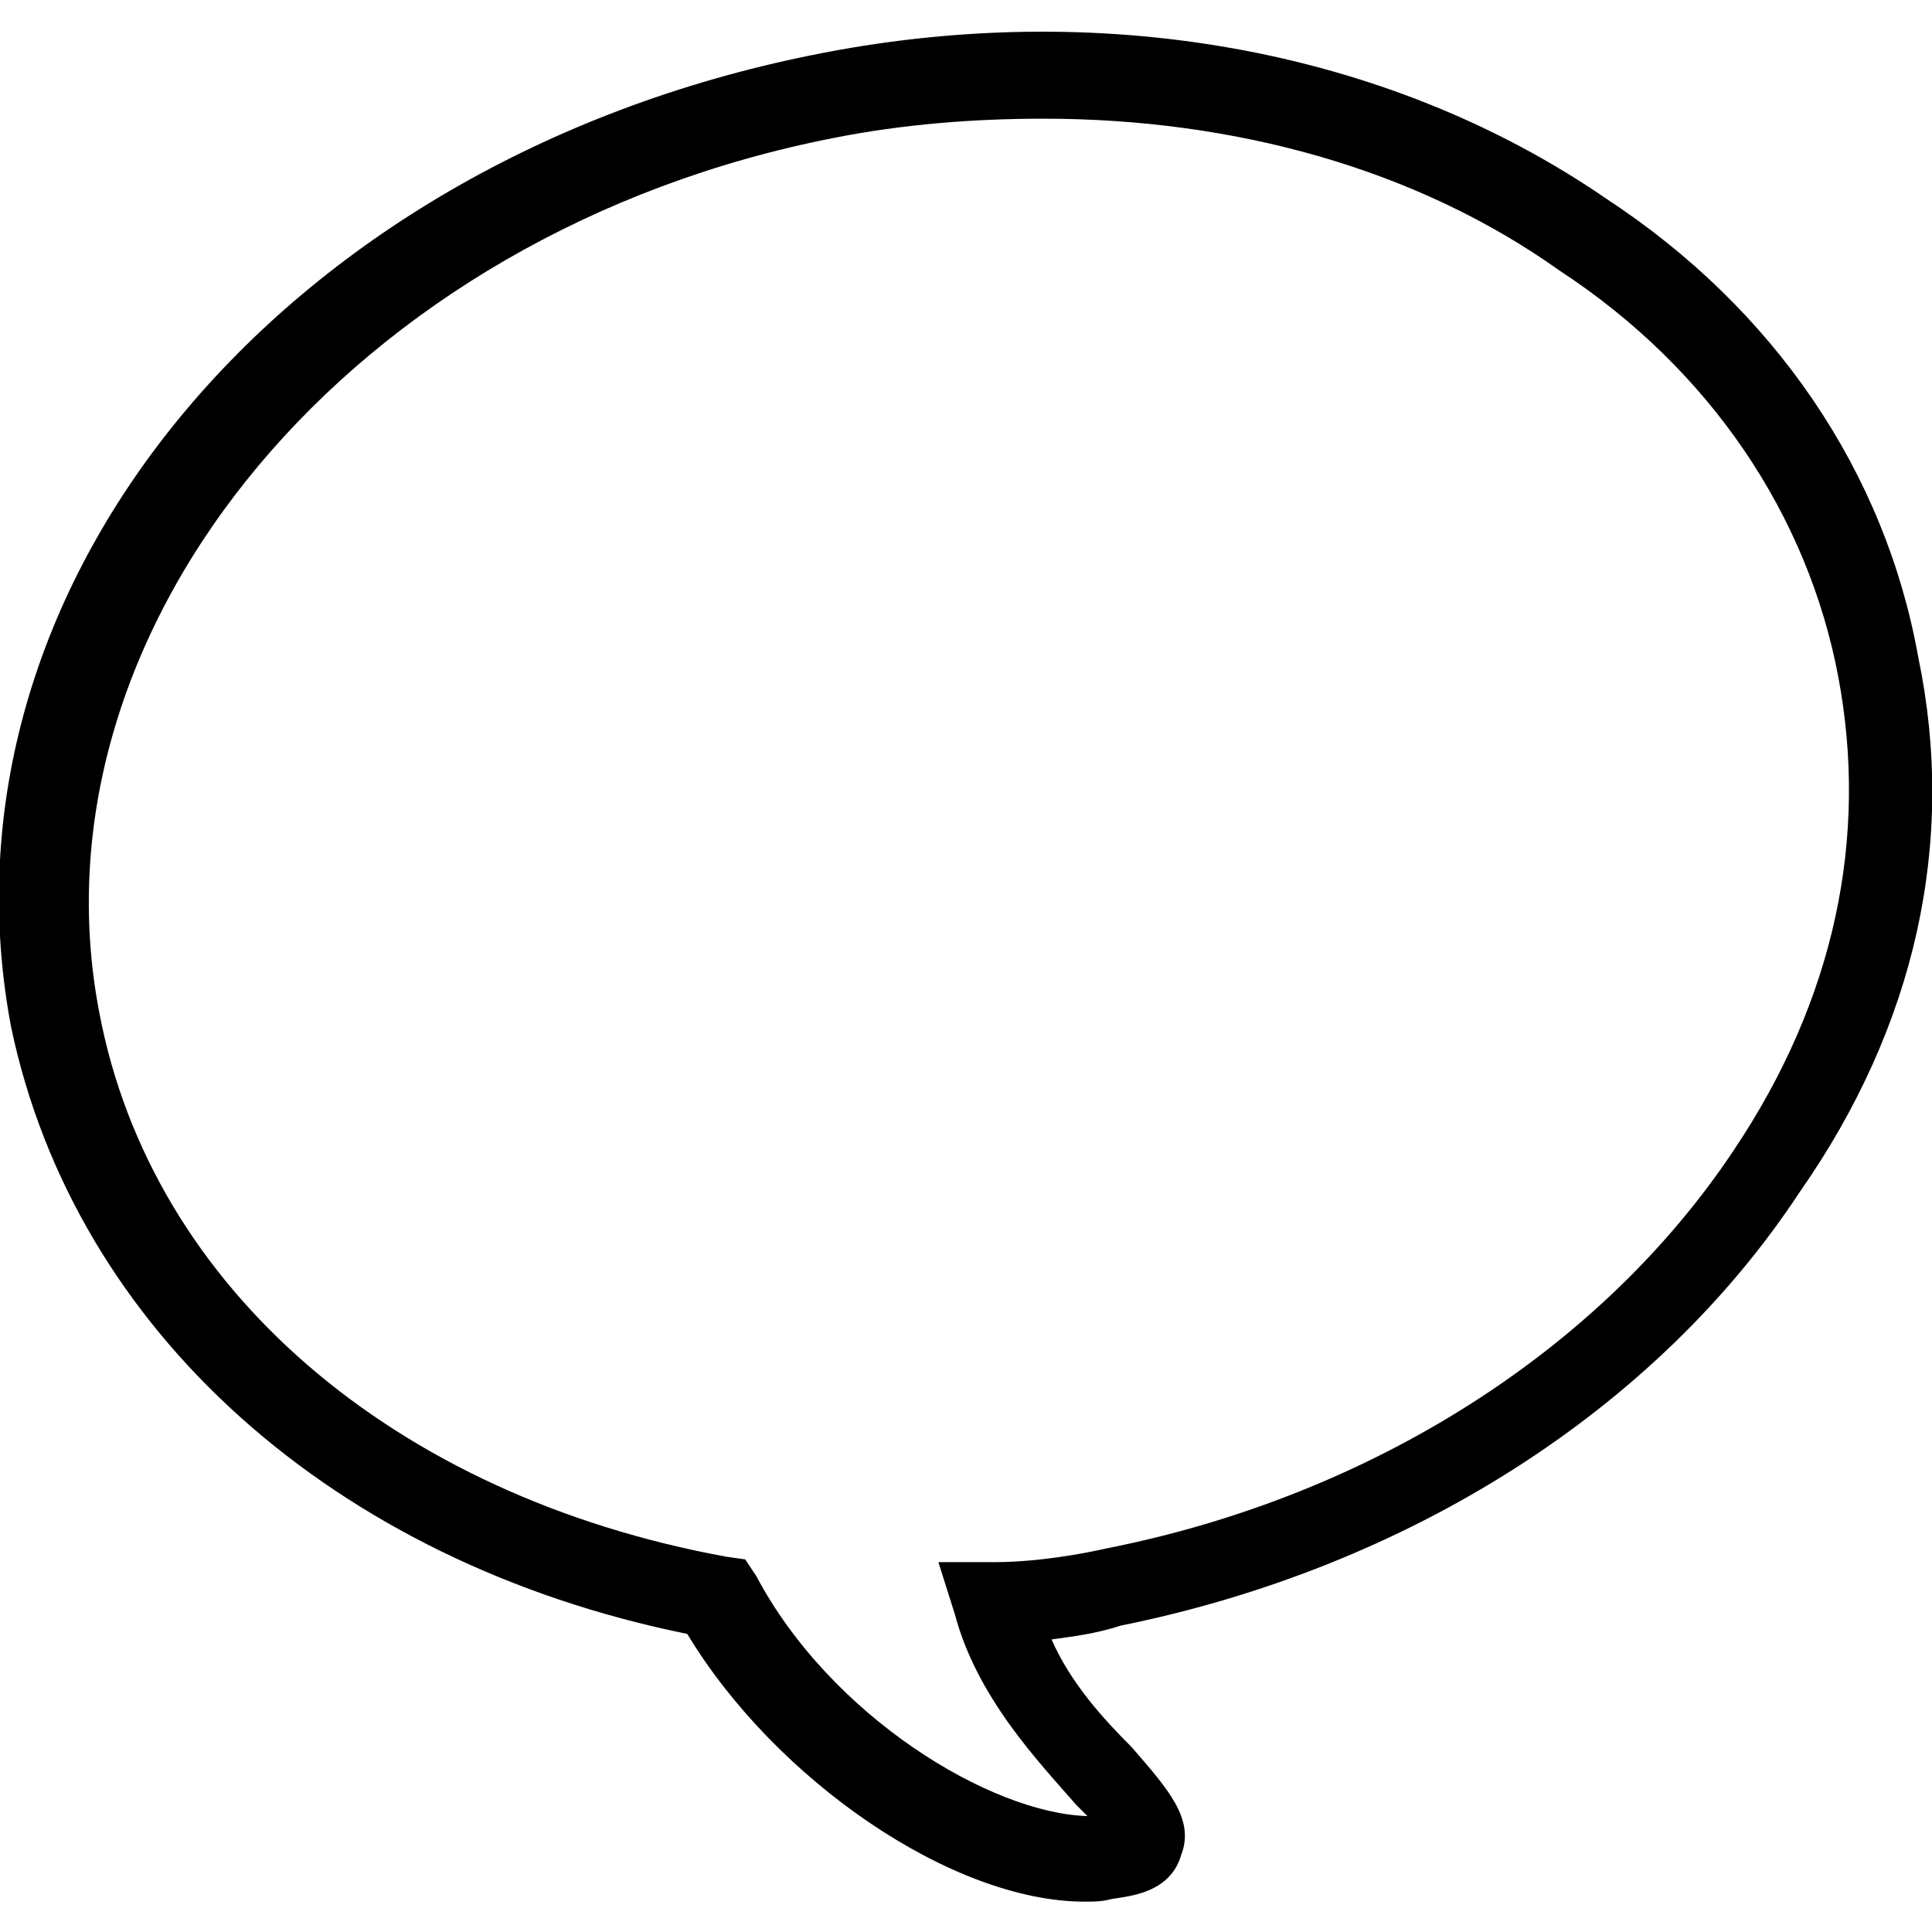 <?xml version="1.0" encoding="utf-8"?>
<!-- Generator: Adobe Illustrator 24.2.1, SVG Export Plug-In . SVG Version: 6.00 Build 0)  -->
<svg version="1.1" id="Capa_1" xmlns="http://www.w3.org/2000/svg" xmlns:xlink="http://www.w3.org/1999/xlink" x="0px" y="0px"
	 viewBox="0 0 70 70" style="enable-background:new 0 0 70 70;" xml:space="preserve">
<style type="text/css">
	.st0{fill-rule:evenodd;clip-rule:evenodd;}
</style>
<desc>Created with Sketch.</desc>
<g id="bubble">
	<path id="Shape" class="st0" d="M69.5,23.8c-1.2-6.7-5.2-12.6-11.3-16.6c-8-5.5-18.5-7.3-28.8-5.2c-19.3,3.9-32,19.3-29,35.2
		c2.3,11,11.7,19.4,24.5,22c3.2,5.3,9.6,9.7,14.4,9.7c0.4,0,0.6,0,1-0.1c0.6-0.1,2.1-0.2,2.5-1.6c0.5-1.3-0.5-2.4-1.8-3.9
		c-1-1-2.2-2.3-2.9-3.9c0.7-0.1,1.6-0.2,2.5-0.5c10.4-2.1,19.4-7.8,24.6-15.7C69.4,37.2,70.9,30.5,69.5,23.8z M62.8,41.7
		C58,48.9,49.7,54.2,40.1,56.1c-1.8,0.4-3.2,0.5-4.1,0.5H34l0.6,1.9c0.8,3,3,5.3,4.4,6.9c0.1,0.1,0.2,0.2,0.4,0.4
		c-3.5-0.1-9.3-3.6-12-8.7l-0.4-0.6l-0.7-0.1c-12-2.2-20.8-9.7-22.7-19.7C0.9,22.7,12.8,8.4,30.2,5c2.5-0.5,5.1-0.7,7.6-0.7
		c6.9,0,13.5,1.8,18.7,5.5c5.5,3.6,9,8.9,10.1,14.7l0,0C67.7,30.3,66.5,36.2,62.8,41.7z"/>
</g>
</svg>
